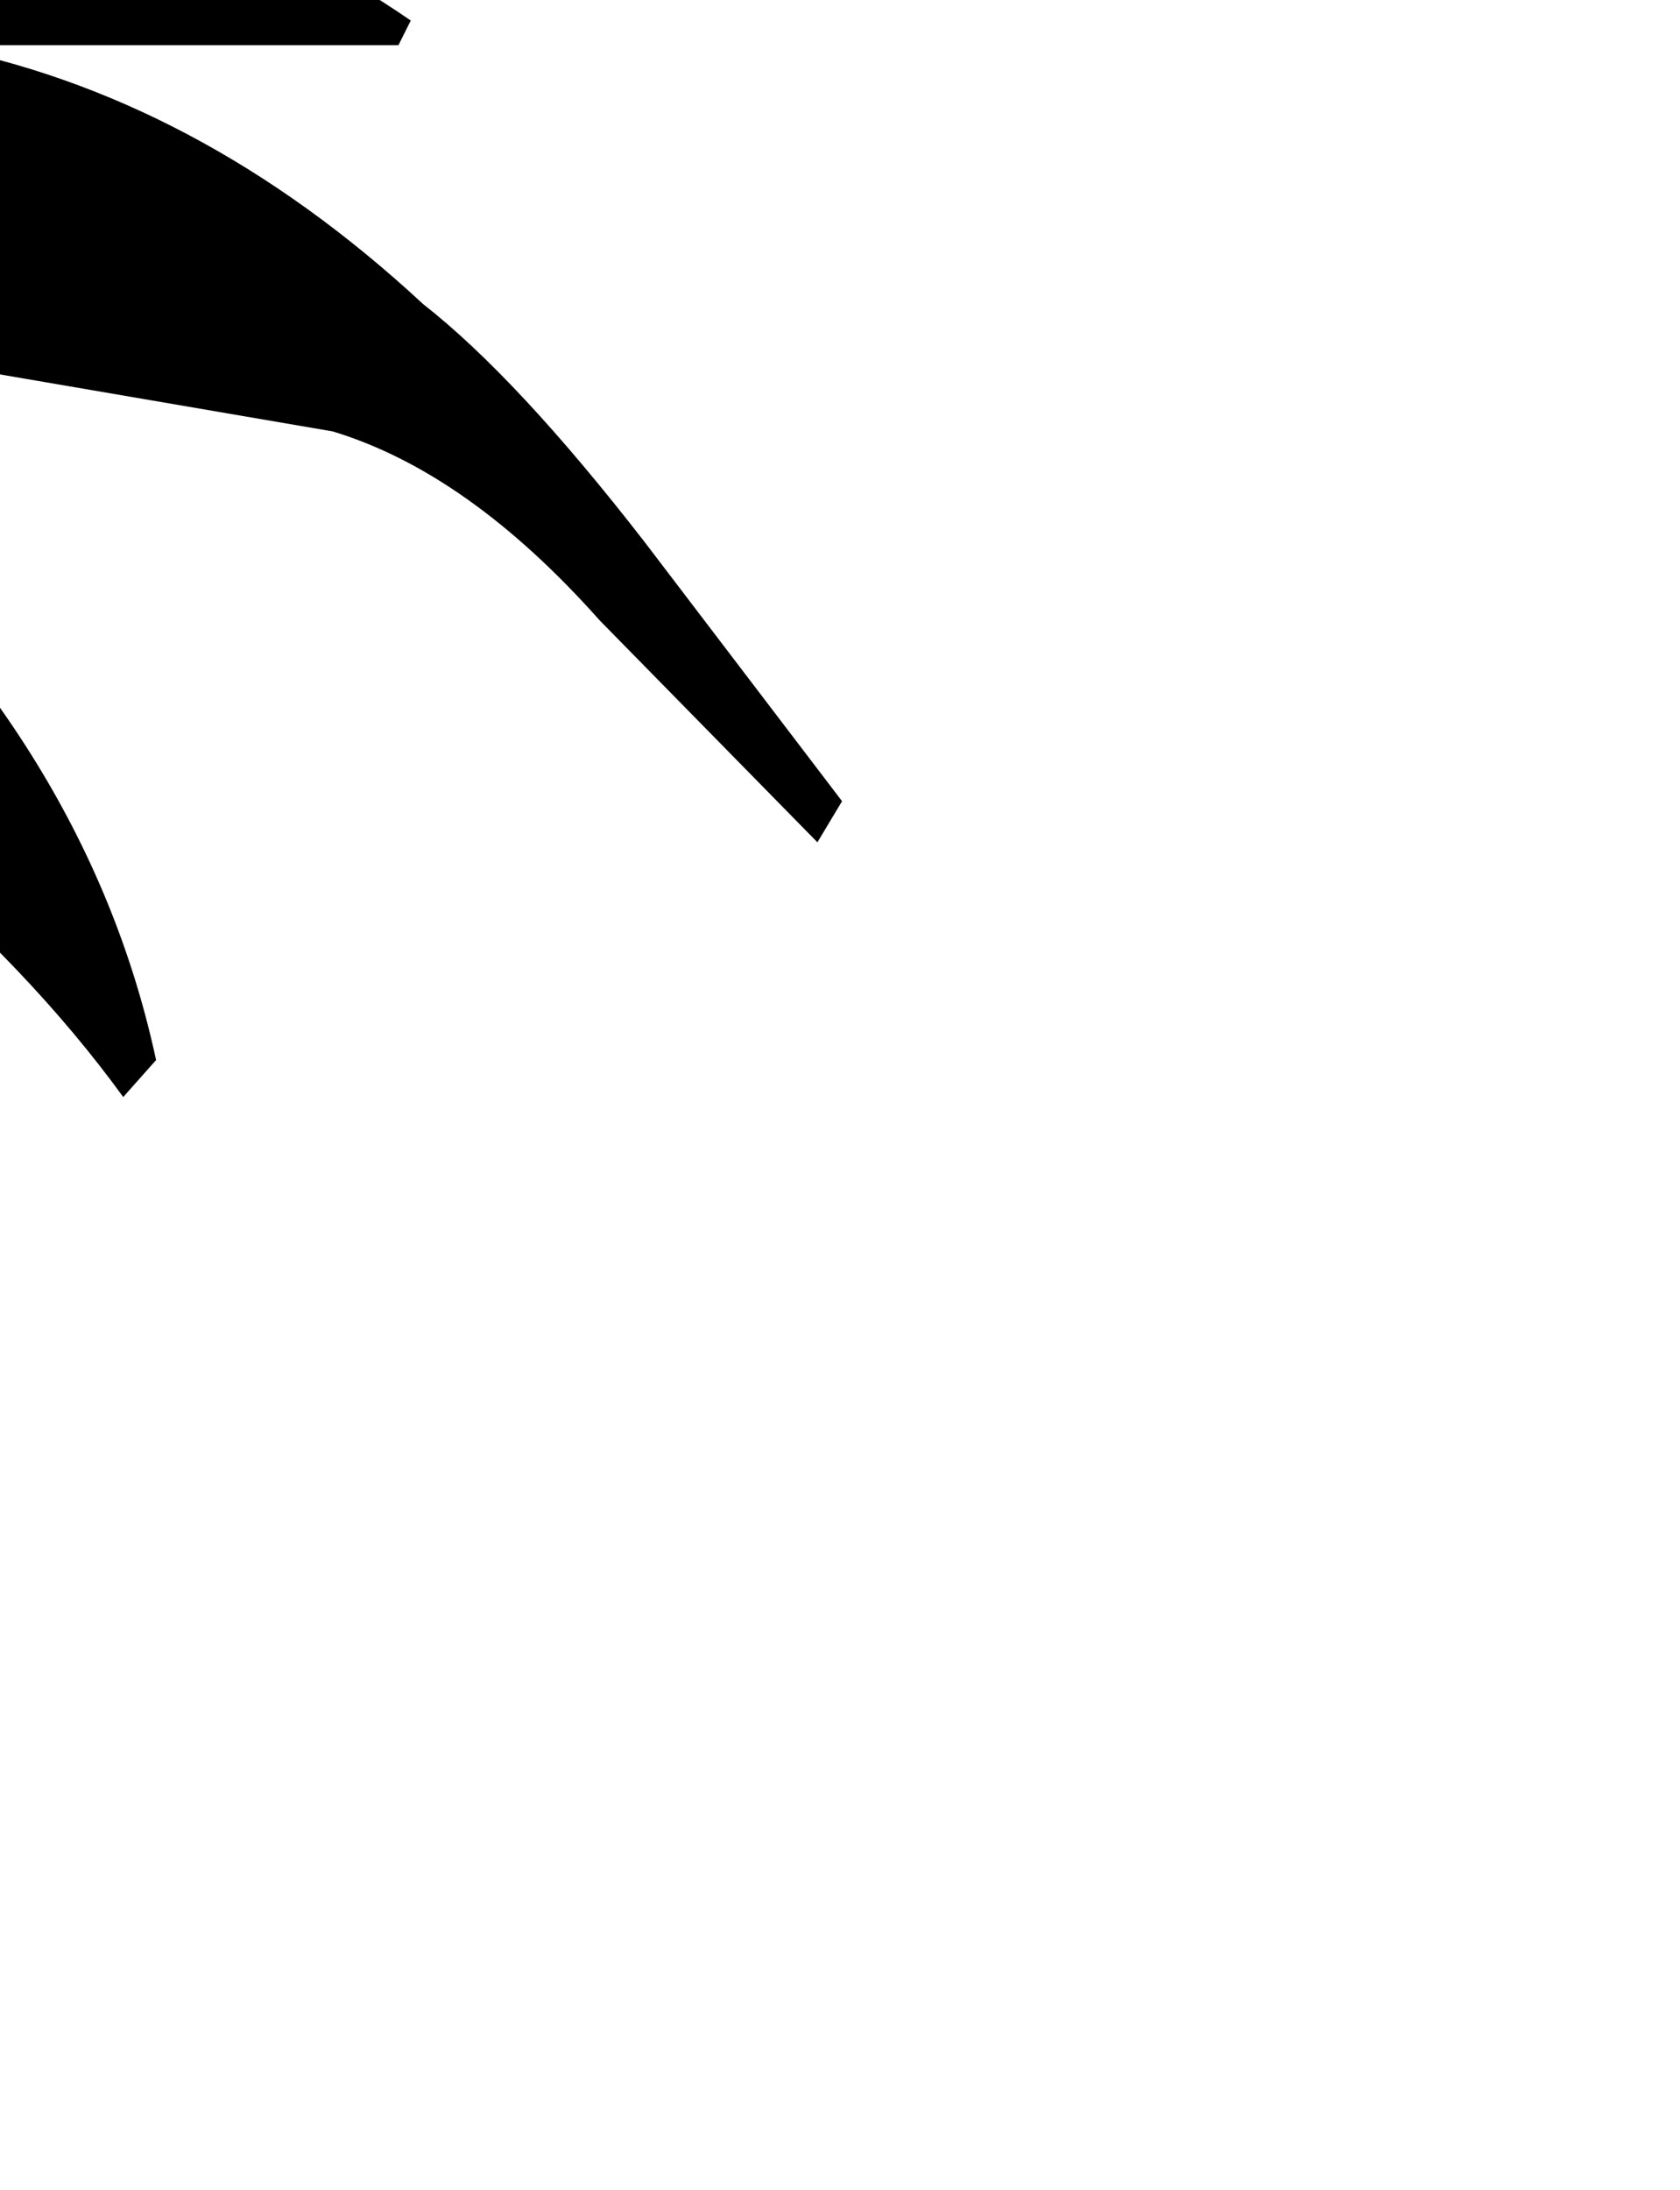 <?xml version="1.0" encoding="UTF-8" standalone="no"?>
<svg xmlns:xlink="http://www.w3.org/1999/xlink" height="26.65px" width="20.45px" xmlns="http://www.w3.org/2000/svg">
  <g transform="matrix(1.0, 0.0, 0.0, 1.0, 0.0, 0.0)">
    <path d="M-6.2 -12.7 L-6.55 -10.8 -6.9 -8.9 Q-6.9 -4.25 -4.4 -1.3 L-1.15 -1.65 Q2.25 -1.65 5.0 0.25 L4.85 0.55 0.35 0.55 -0.8 0.55 Q2.4 1.15 5.15 3.7 6.3 4.6 7.85 6.6 L10.25 9.75 9.95 10.25 7.3 7.55 Q5.7 5.75 4.05 5.25 L-3.25 4.0 -5.05 3.65 -2.5 5.9 Q1.05 8.95 1.9 12.9 L1.5 13.35 Q-0.75 10.25 -5.55 7.4 L-6.85 6.5 Q-7.0 7.4 -7.45 8.2 L-9.55 12.0 -9.85 12.0 Q-10.0 12.3 -10.0 11.4 L-9.35 9.25 Q-8.75 7.6 -8.75 6.75 L-9.15 4.6 -9.55 2.45 -9.45 1.65 -9.55 1.35 -10.2 -2.15 -9.75 -6.2 Q-9.3 -8.45 -8.65 -9.4 L-8.35 -11.35 Q-7.8 -13.3 -6.5 -13.25 L-6.35 -13.3 Q-6.2 -13.25 -6.2 -12.7 M-8.55 -5.85 Q-8.55 -3.6 -7.45 -0.75 L-7.25 -0.8 -7.7 -2.05 Q-8.3 -3.9 -8.5 -6.1 L-8.55 -5.85 M-7.1 0.15 L-6.9 0.6 Q-6.65 0.6 -6.45 0.75 L-6.8 0.1 -7.0 0.05 -6.95 -0.1 -7.1 -0.5 -7.45 -0.7 -7.1 0.15" fill="#000000" fill-rule="evenodd" stroke="none"/>
  </g>
</svg>
